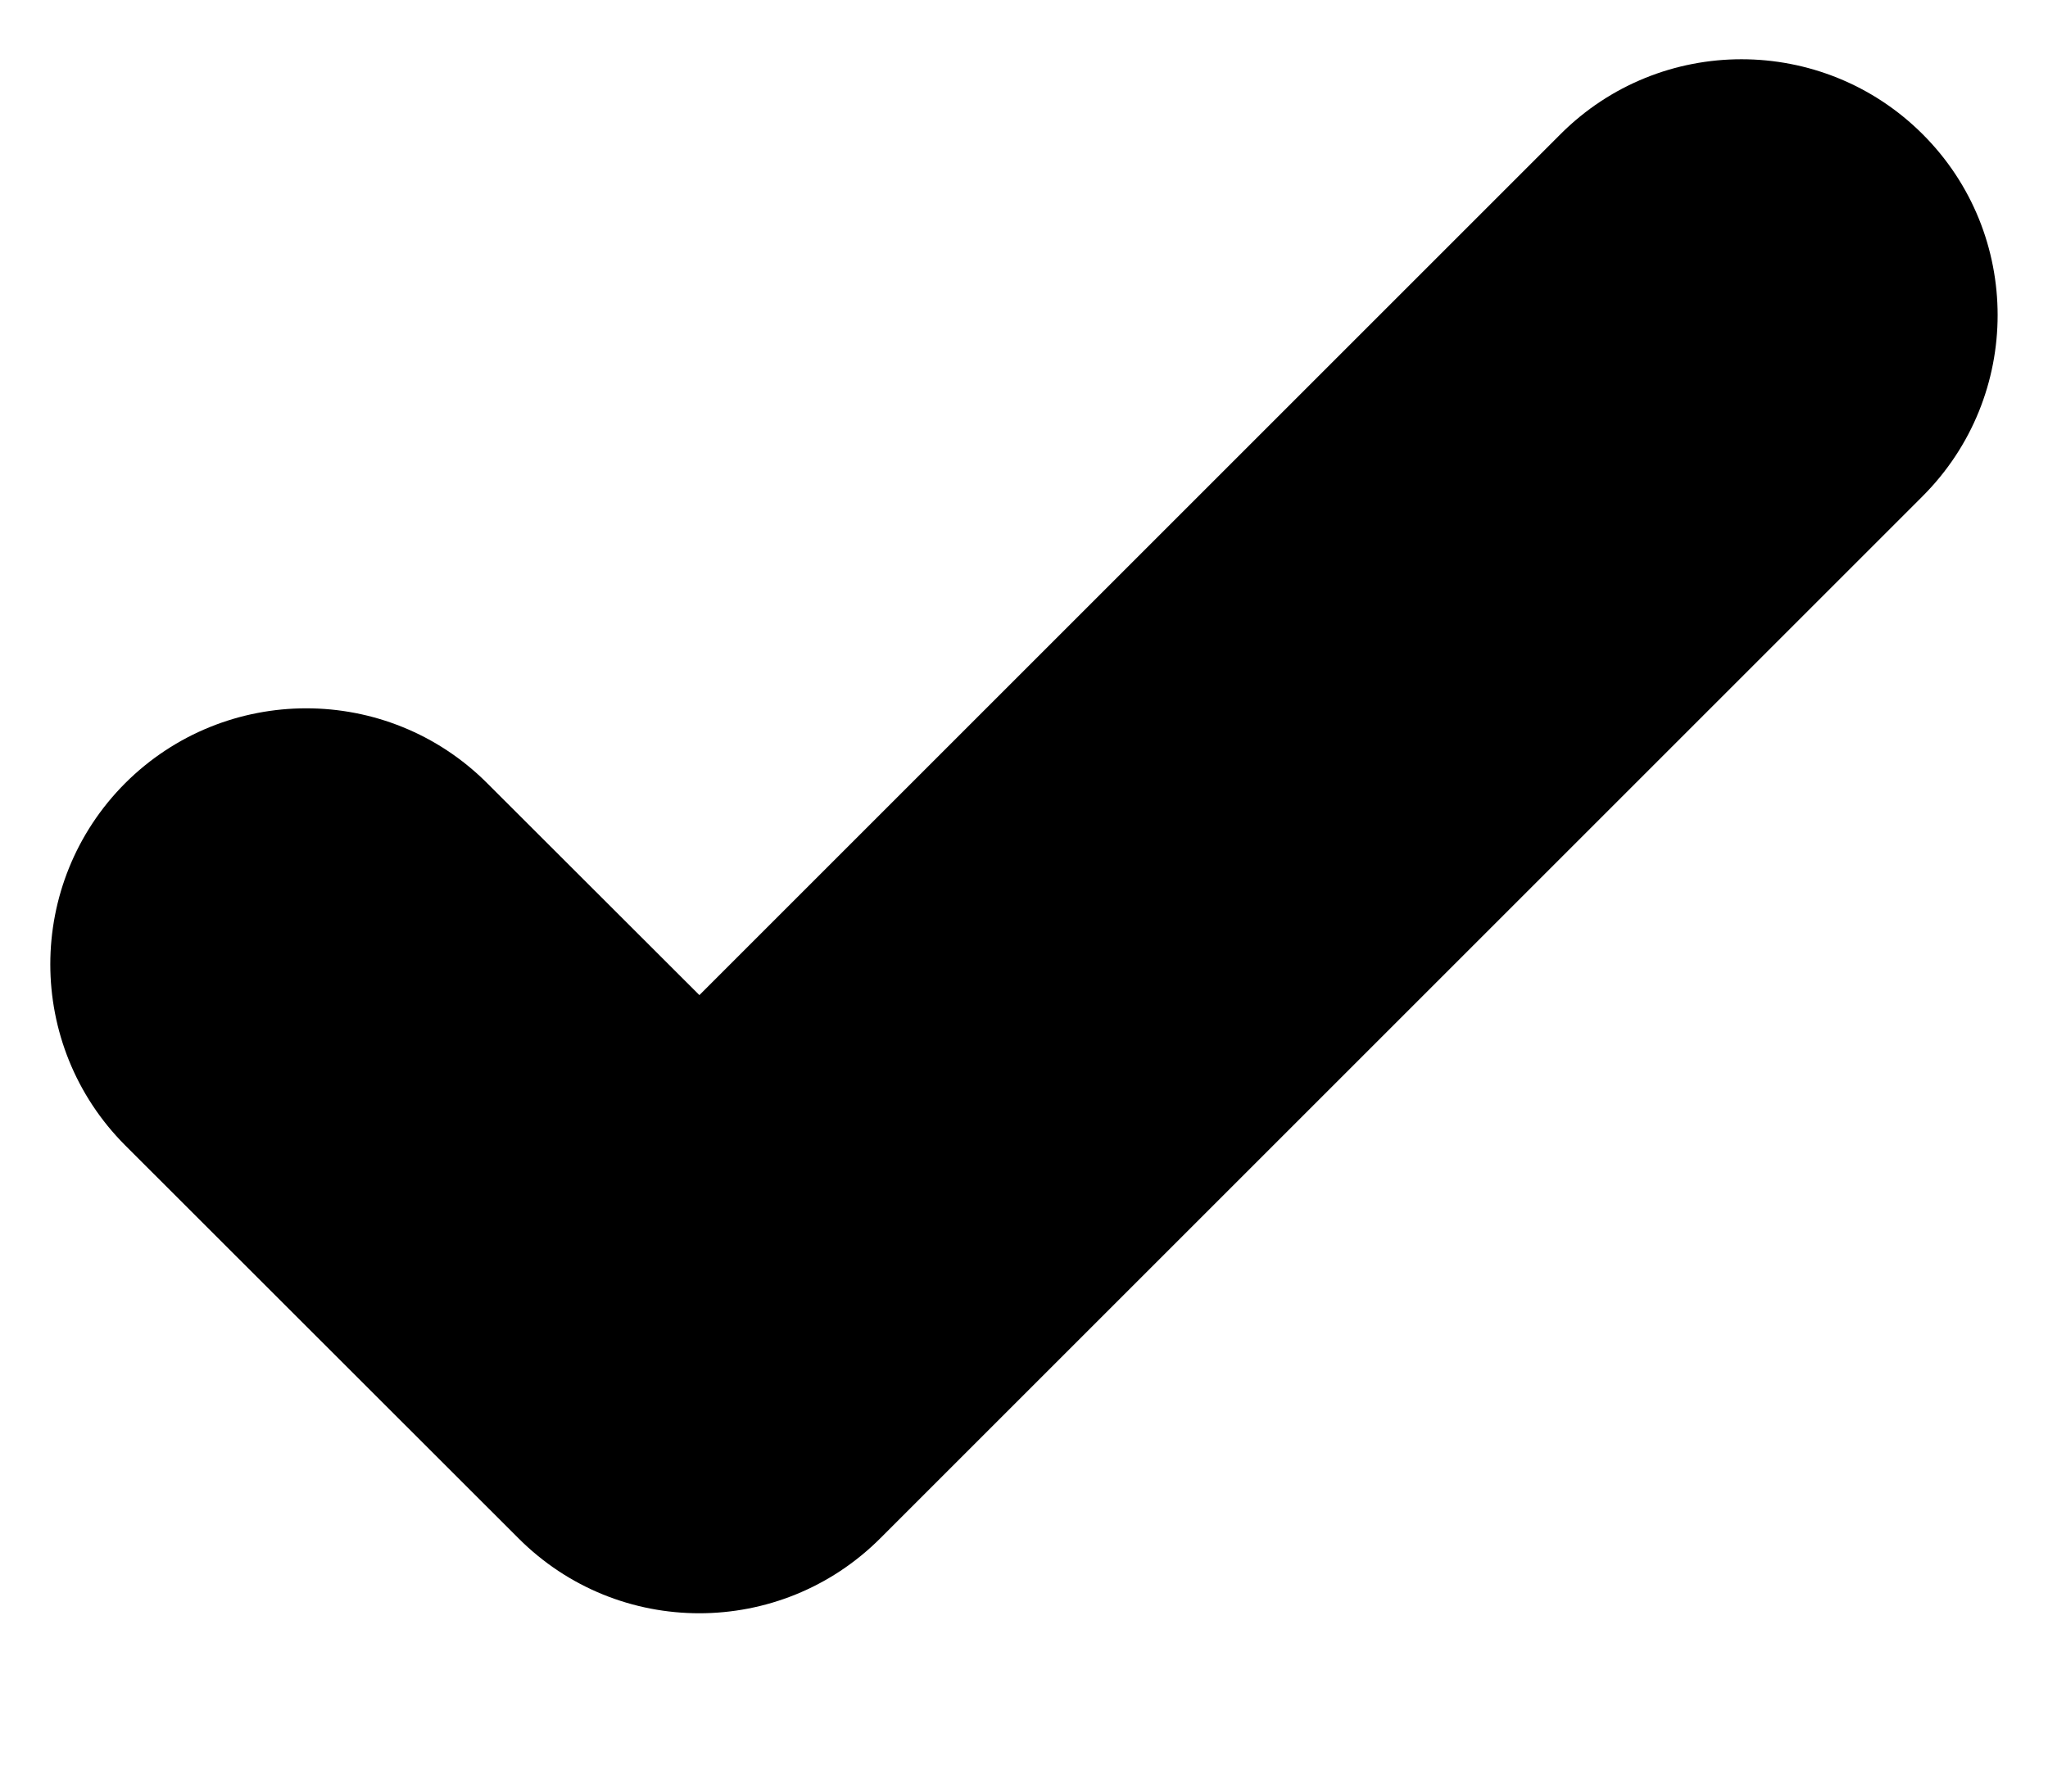 <svg
id="checkmark"
xmlns="http://www.w3.org/2000/svg"
xmlns:xlink="http://www.w3.org/1999/xlink"
width="8px" height="7px" viewBox="0 0 8 7">
<path class="checkmark" fill-rule="evenodd" d="M7.510,1.939 L3.439,6.010 C3.048,6.401 2.415,6.401 2.025,6.010 L0.489,4.475 C0.099,4.084 0.099,3.451 0.489,3.060 C0.880,2.670 1.513,2.670 1.903,3.060 L2.732,3.888 L6.096,0.524 C6.486,0.134 7.119,0.134 7.510,0.524 C7.901,0.914 7.901,1.548 7.510,1.939 "/>
</svg>